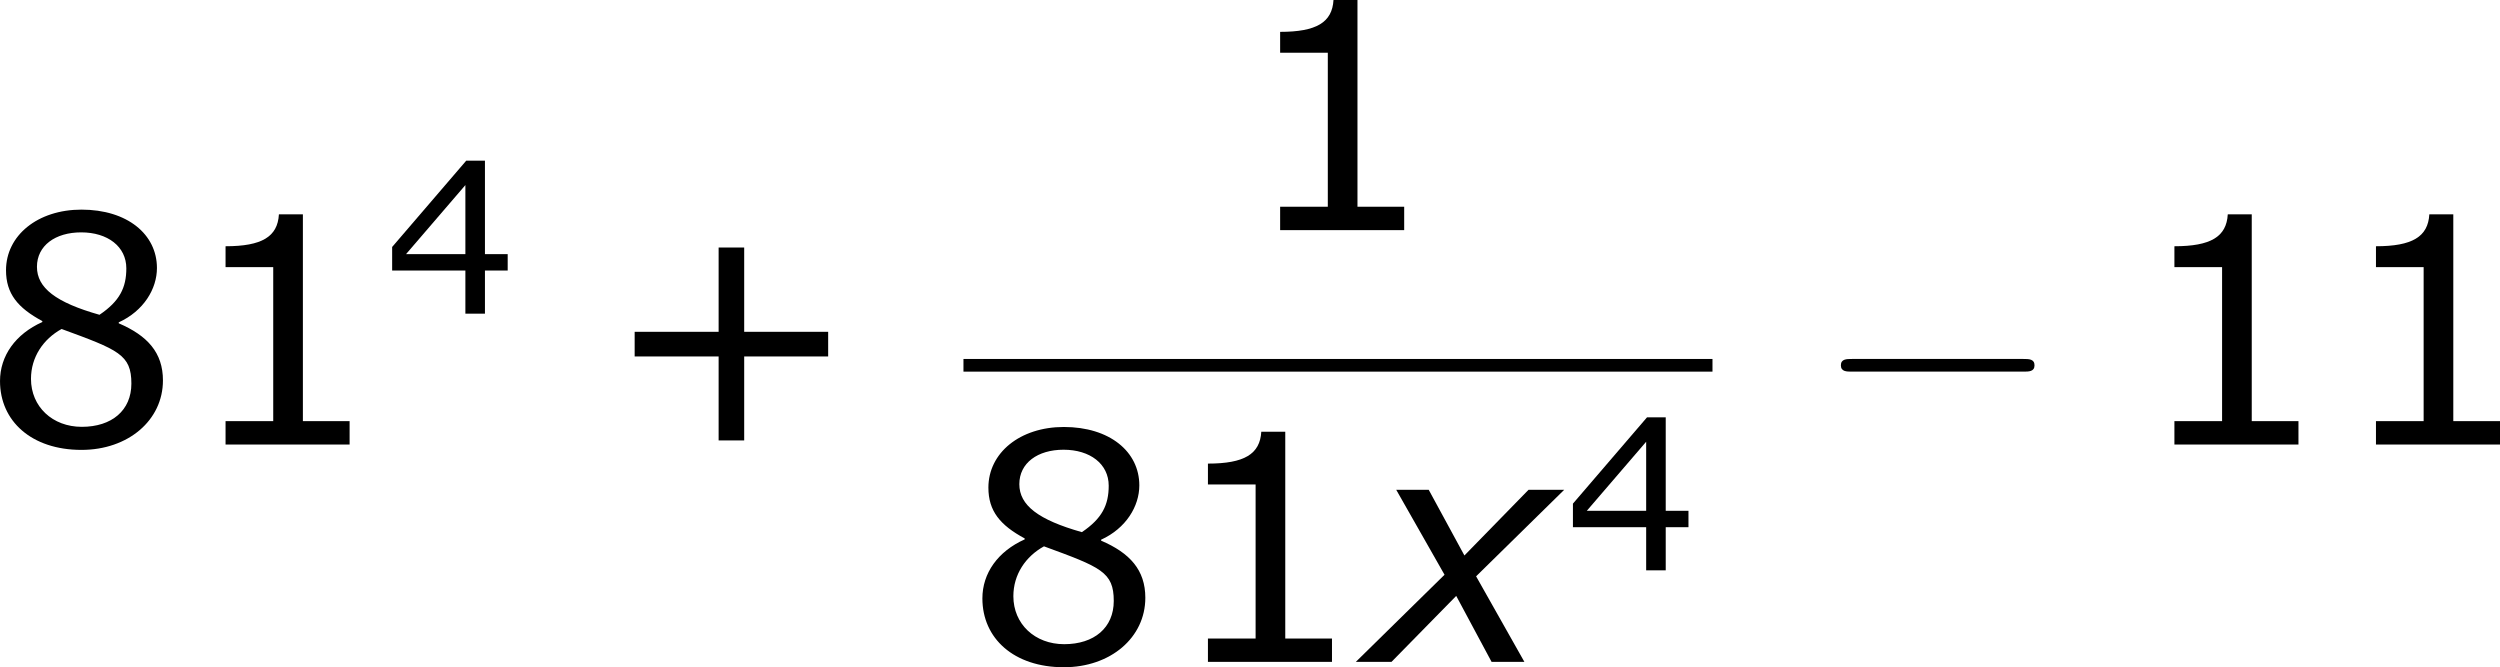 <?xml version='1.0' encoding='UTF-8'?>
<!-- Generated by CodeCogs with dvisvgm 3.2.2 -->
<svg version='1.1' xmlns='http://www.w3.org/2000/svg' xmlns:xlink='http://www.w3.org/1999/xlink' width='106.578pt' height='28.446pt' viewBox='-.787 -.283 106.578 28.446'>
<defs>
<path id='g2-0' d='M7.878-2.75C8.082-2.75 8.297-2.75 8.297-2.989S8.082-3.228 7.878-3.228H1.411C1.207-3.228 .992-3.228 .992-2.989S1.207-2.75 1.411-2.75H7.878Z'/>
<path id='g1-120' d='M2.942-3.287L-.405 0H.941L3.383-2.489L4.717 0H5.955L4.133-3.228L7.456-6.491H6.11L3.692-4.014L2.346-6.491H1.12L2.942-3.287Z'/>
<use id='g6-43' xlink:href='#g4-43' transform='scale(1.5)'/>
<use id='g6-49' xlink:href='#g4-49' transform='scale(1.5)'/>
<use id='g6-56' xlink:href='#g4-56' transform='scale(1.5)'/>
<path id='g4-43' d='M5.685-2.215V-2.835H3.573V-4.955H2.93V-2.835H.818V-2.215H2.93V-.103H3.573V-2.215H5.685Z'/>
<path id='g4-49' d='M4.2 0V-.588H3.025V-5.789H2.422C2.39-5.225 1.993-4.987 1.08-4.987V-4.462H2.279V-.588H1.08V0H4.2Z'/>
<path id='g4-52' d='M4.661-1.628V-2.247H3.803V-5.773H3.097L.302-2.517V-1.628H3.065V0H3.803V-1.628H4.661ZM3.065-2.247H.826L3.065-4.852V-2.247Z'/>
<path id='g4-56' d='M4.574-1.612C4.574-2.311 4.185-2.739 3.462-3.049V-3.073C4.089-3.359 4.423-3.915 4.423-4.439C4.423-5.288 3.676-5.908 2.525-5.908C1.421-5.908 .627-5.257 .627-4.383C.627-3.795 .921-3.438 1.54-3.105V-3.081C.865-2.779 .476-2.231 .476-1.596C.476-.588 1.27 .135 2.525 .135C3.7 .135 4.574-.611 4.574-1.612ZM3.653-4.431C3.653-3.946 3.486-3.605 2.978-3.263C1.882-3.573 1.405-3.938 1.405-4.47S1.866-5.336 2.517-5.336C3.184-5.336 3.653-4.979 3.653-4.431ZM3.78-1.532C3.78-.858 3.287-.445 2.533-.445C1.795-.445 1.255-.953 1.255-1.652C1.255-2.199 1.564-2.652 2.025-2.906C3.454-2.382 3.78-2.263 3.78-1.532Z'/>
</defs>
<g id='page1' transform='matrix(1.13 0 0 1.13 -210.597 -75.754)'>
<use x='184.959' y='83.559' xlink:href='#g6-56'/>
<use x='192.562' y='83.559' xlink:href='#g6-49'/>
<use x='200.165' y='78.623' xlink:href='#g4-52'/>
<use x='208.389' y='83.559' xlink:href='#g6-43'/>
<use x='232.348' y='75.471' xlink:href='#g6-49'/>
<rect x='222.021' y='80.331' height='.478' width='28.258'/>
<use x='222.021' y='91.759' xlink:href='#g6-56'/>
<use x='229.624' y='91.759' xlink:href='#g6-49'/>
<use x='237.228' y='91.759' xlink:href='#g1-120'/>
<use x='244.712' y='88.306' xlink:href='#g4-52'/>
<use x='254.131' y='83.559' xlink:href='#g2-0'/>
<use x='266.086' y='83.559' xlink:href='#g6-49'/>
<use x='273.69' y='83.559' xlink:href='#g6-49'/>
</g>
</svg>